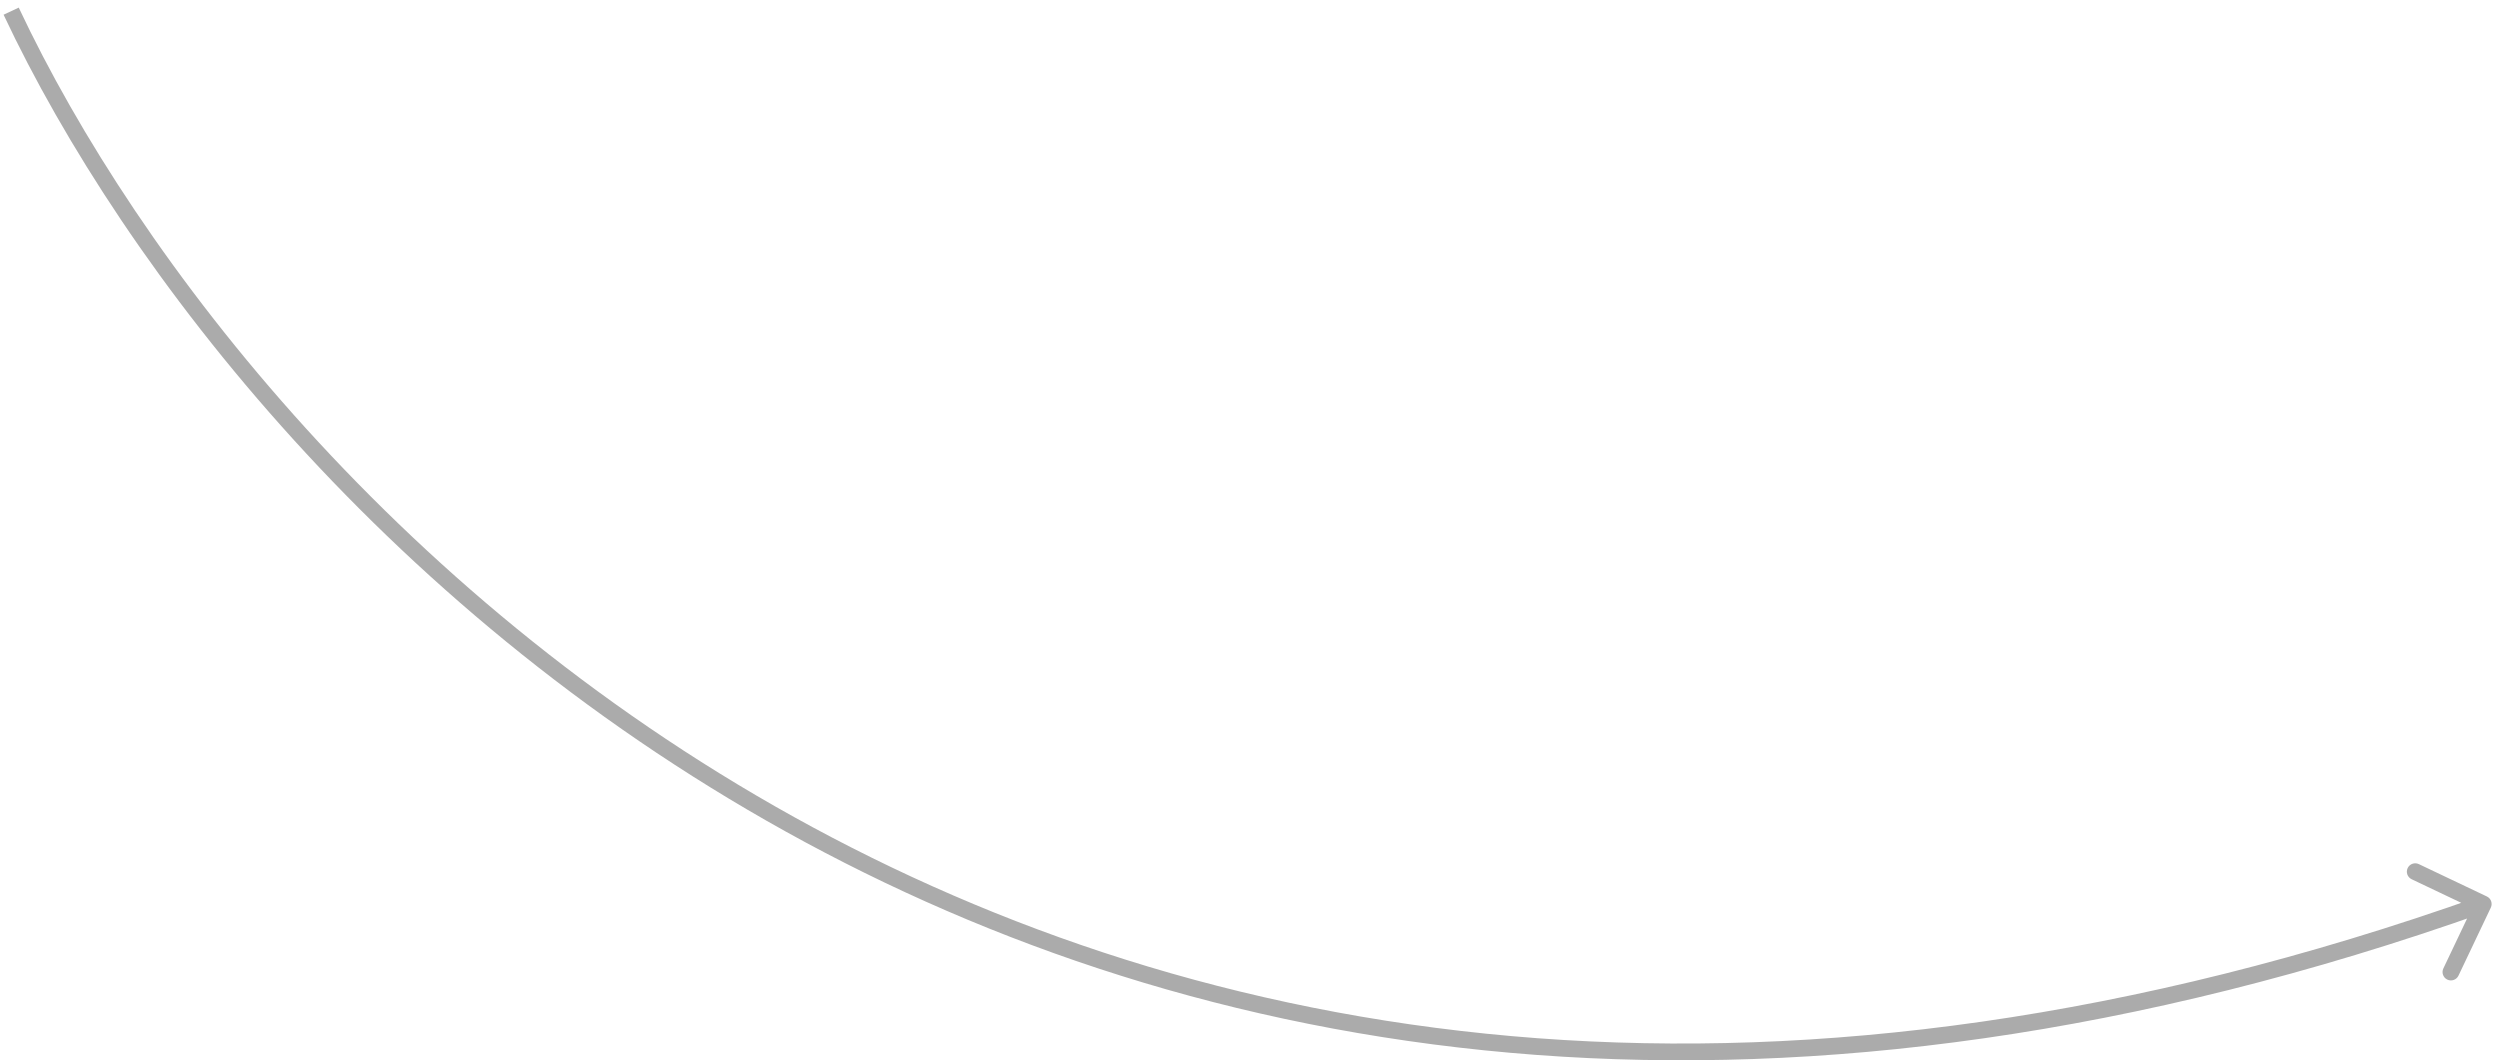<svg width="224" height="95" viewBox="0 0 224 95" fill="none" xmlns="http://www.w3.org/2000/svg">
<path d="M223.177 81.322C223.355 80.948 223.196 80.501 222.822 80.323L216.726 77.424C216.352 77.247 215.904 77.406 215.727 77.78C215.549 78.154 215.708 78.601 216.082 78.779L221.501 81.355L218.924 86.774C218.747 87.148 218.906 87.596 219.28 87.773C219.654 87.951 220.101 87.792 220.279 87.418L223.177 81.322ZM0.321 1.319C11.047 24.111 35.026 55.441 72.144 75.46C109.291 95.495 159.554 104.177 222.751 81.707L222.249 80.293C159.446 102.623 109.625 93.971 72.856 74.14C36.057 54.293 12.287 23.222 1.679 0.681L0.321 1.319Z" fill="#ABABAB"/>
</svg>
